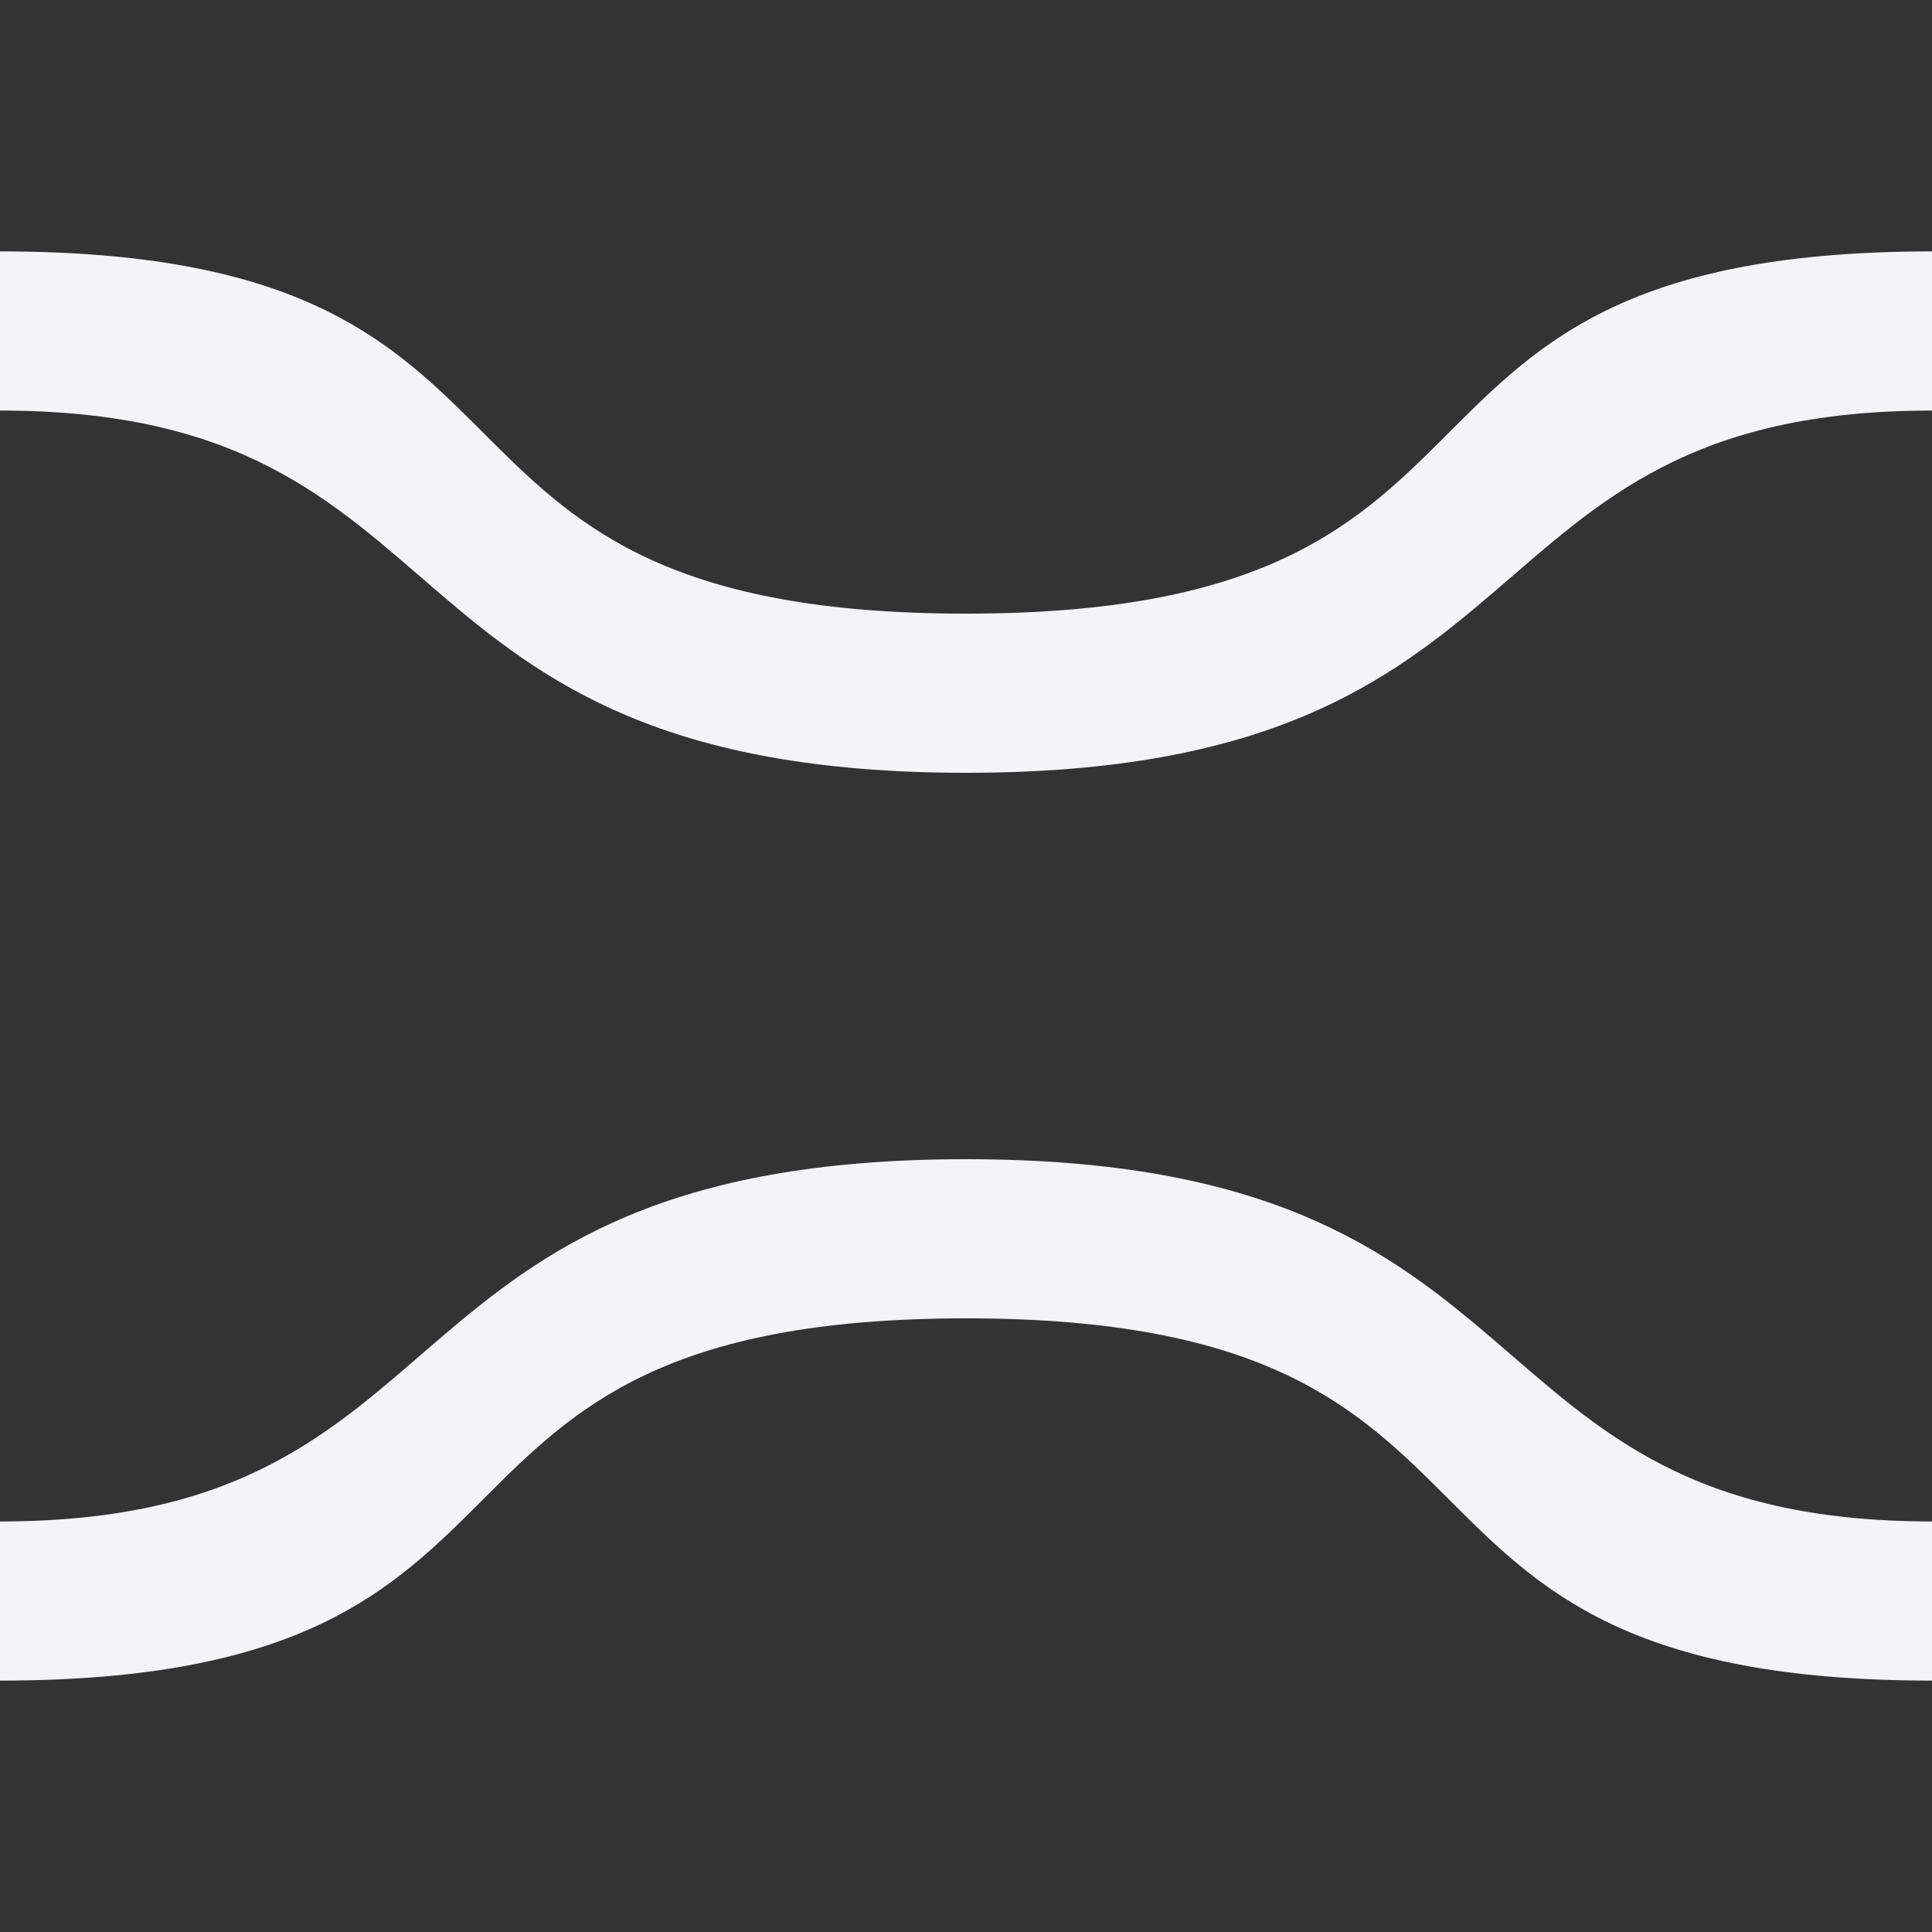 <svg xmlns="http://www.w3.org/2000/svg" style="fill-rule:evenodd;clip-rule:evenodd;stroke-linejoin:round;stroke-miterlimit:2" width="100%" height="100%" viewBox="0 0 16 16" xml:space="preserve">
 <rect x="0" y="0" width="16" height="16" fill="#333333" stroke="none"/>
 <defs>
  <style id="current-color-scheme" type="text/css">
   .ColorScheme-Text { color:#f4f4f7; } .ColorScheme-Highlight { color:#4285f4; } .ColorScheme-NeutralText { color:#ff9800; } .ColorScheme-PositiveText { color:#4caf50; } .ColorScheme-NegativeText { color:#f44336; }
  </style>
 </defs>
 <path style="fill:currentColor;" class="ColorScheme-Text" d="M16,12.6c-4,-0 -3,-3 -8,-3c-5,-0 -4,3 -8,3l0,1.318c5,0 3,-3 8,-3c5,0 3,3 8,3l0,-1.318Zm-3.93,-9.088c0.729,-0.726 1.508,-1.43 3.93,-1.43l0,1.318c-4,0 -3,3 -8,3c-5,0 -4,-3 -8,-3l0,-1.318c2.422,-0 3.201,0.704 3.93,1.43l0.14,0.14c0.729,0.726 1.508,1.43 3.93,1.43c2.422,-0 3.201,-0.704 3.93,-1.43l0.14,-0.14Z"/>
</svg>
